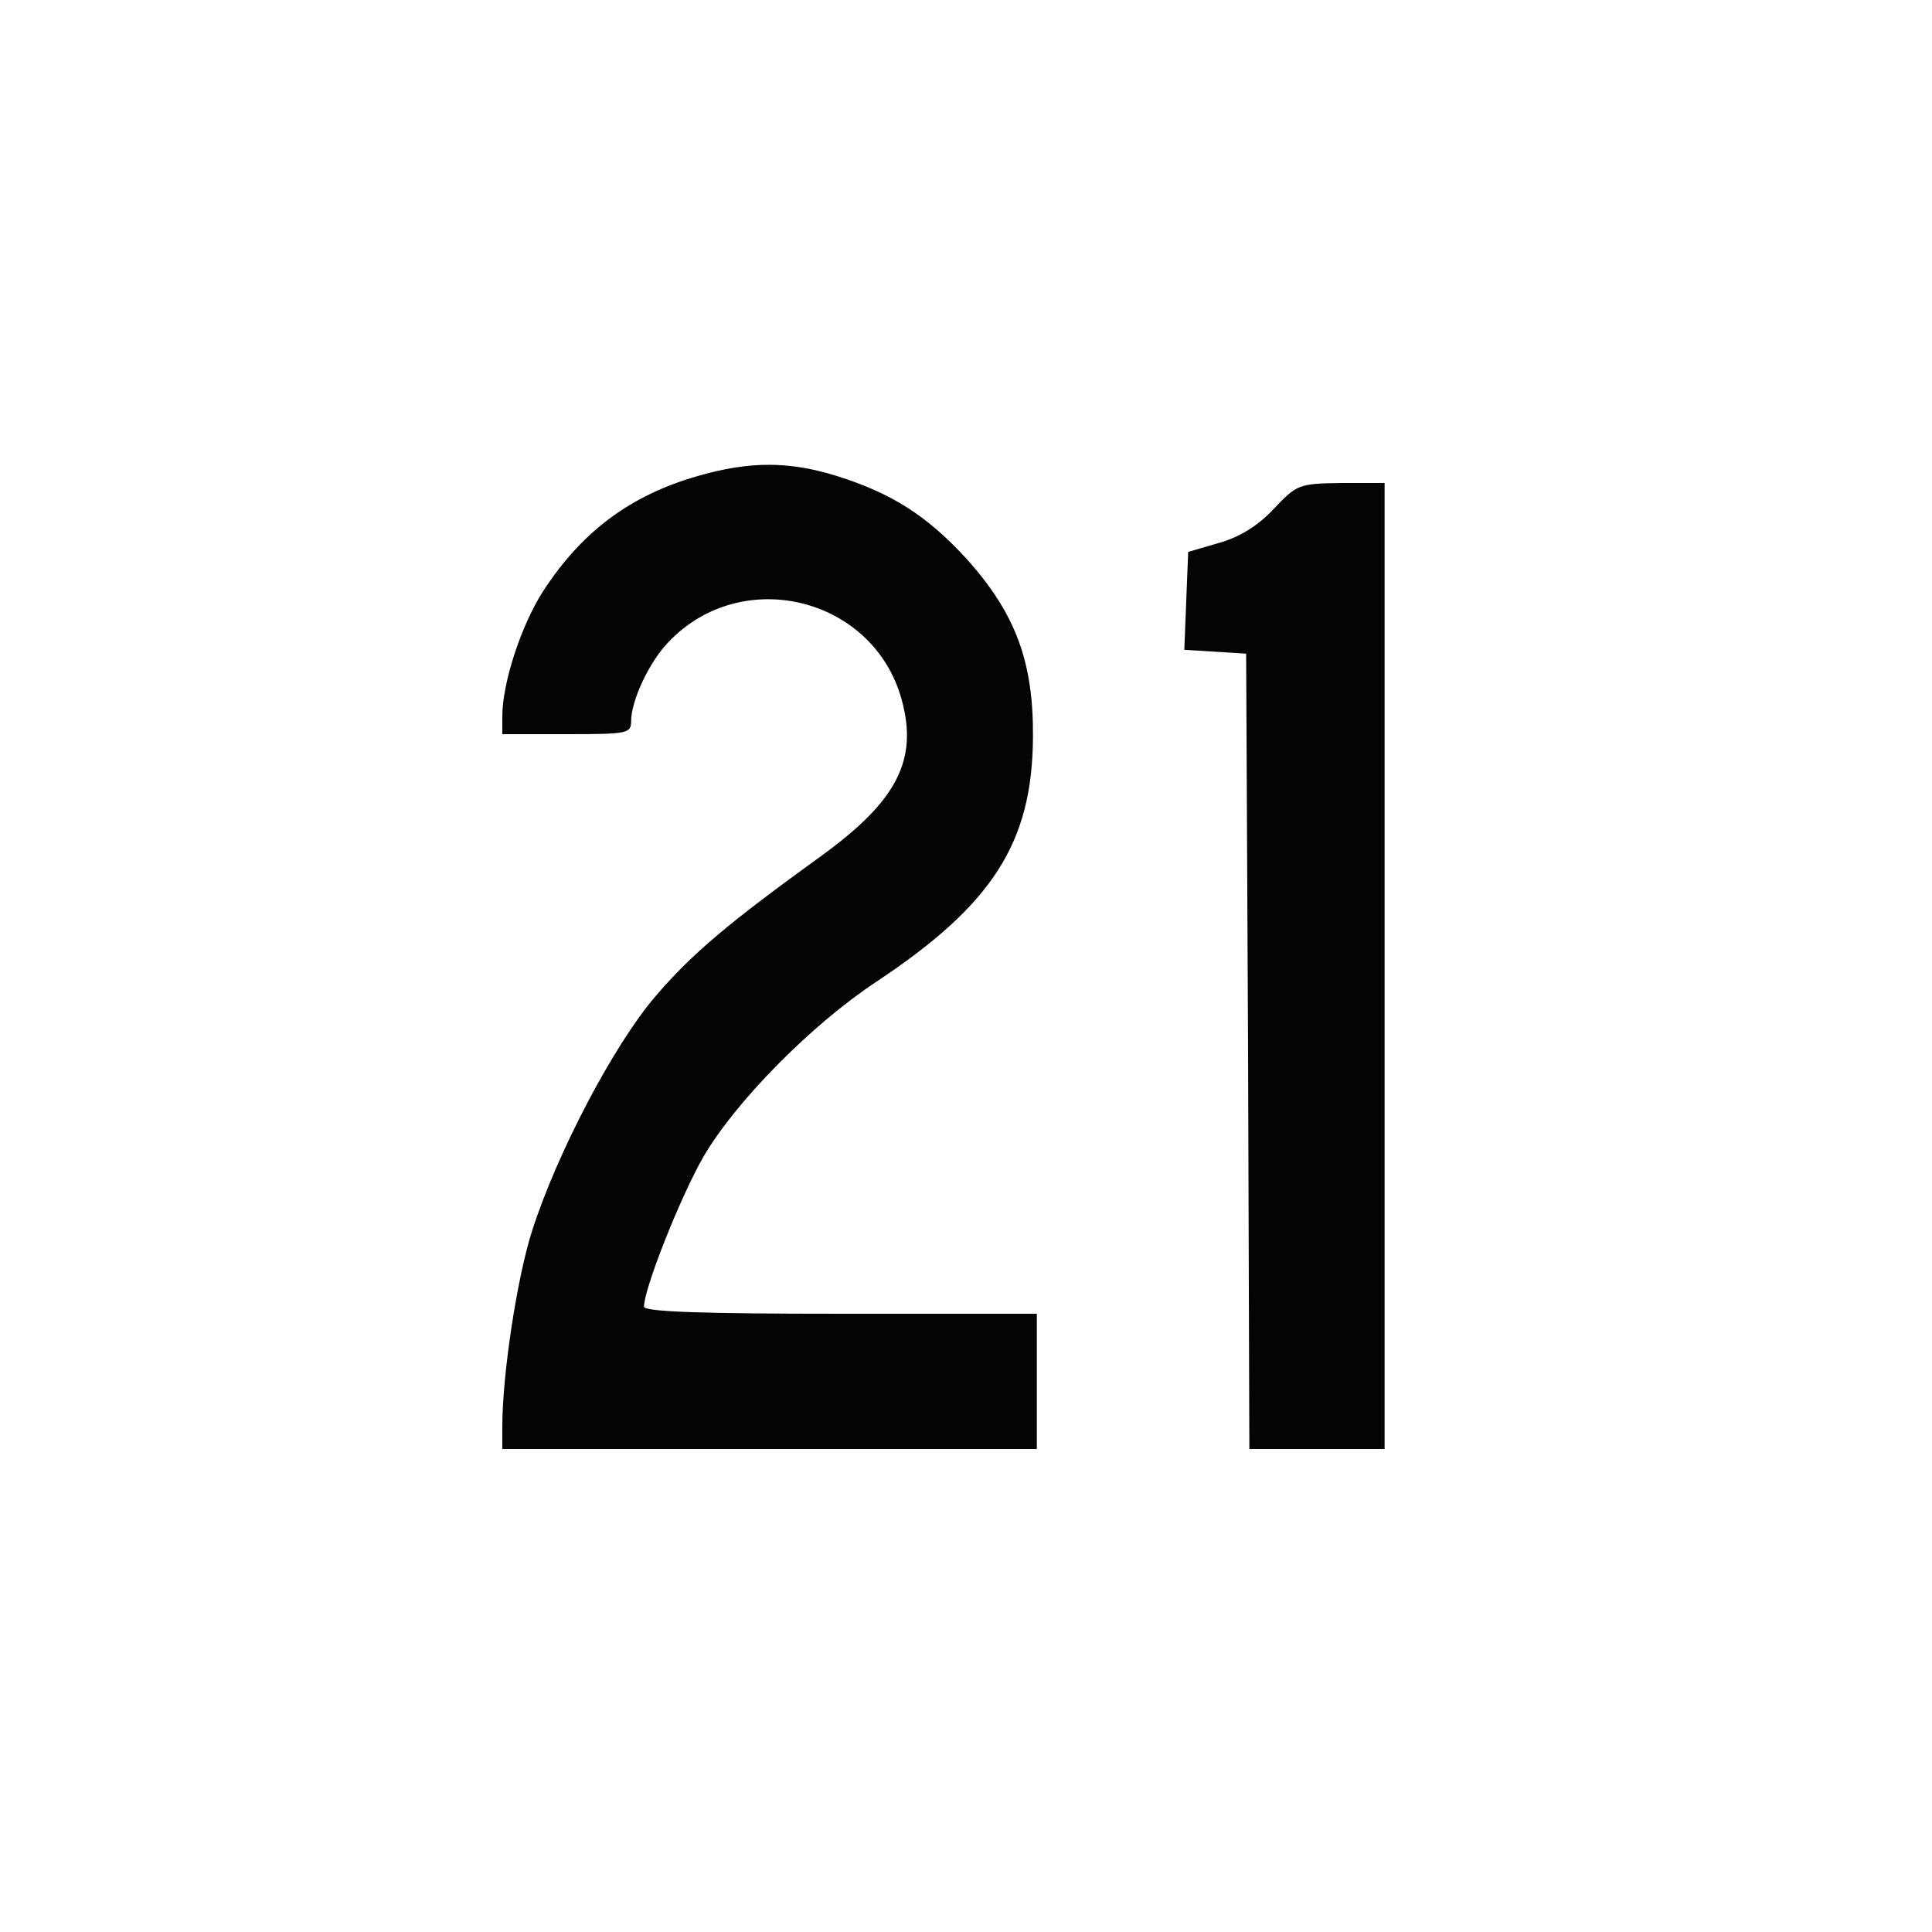 <!--?xml version="1.0" standalone="no"?-->

<svg version="1.0" xmlns="http://www.w3.org/2000/svg" width="300pt" height="300pt" viewBox="0 0 300 300" preserveAspectRatio="xMidYMid meet">
<g transform="translate(0,300) scale(0.1,-0.1)" fill="#040404" stroke="none">

<path class="node" id="node2" d="M1084 2261 c-105 -30 -180 -86 -240 -178 -34 -52 -64 -143 -64 -195
l0 -28 100 0 c94 0 100 1 100 20 0 32 28 92 58 123 114 120 318 70 362 -89 26
-94 -7 -158 -126 -244 -141 -102 -199 -150 -257 -218 -64 -75 -152 -242 -191
-364 -23 -72 -46 -222 -46 -303 l0 -35 415 0 415 0 0 105 0 105 -305 0 c-212
0 -305 3 -305 11 0 28 57 172 93 234 50 85 166 203 267 270 181 120 243 216
244 380 1 117 -27 192 -102 276 -62 68 -117 103 -203 130 -74 23 -135 23 -215
0z"></path>
<path class="node" id="node3" d="M1978 2210 c-24 -26 -53 -44 -85 -53 l-48 -14 -3 -76 -3 -76 48 -3
48 -3 3 -617 2 -618 105 0 105 0 0 750 0 750 -67 0 c-66 -1 -69 -2 -105 -40z"></path>
</g>
<g transform="translate(0,300) scale(0.1,-0.1)" fill="#A2A2A2" stroke="none">





</g>
</svg>